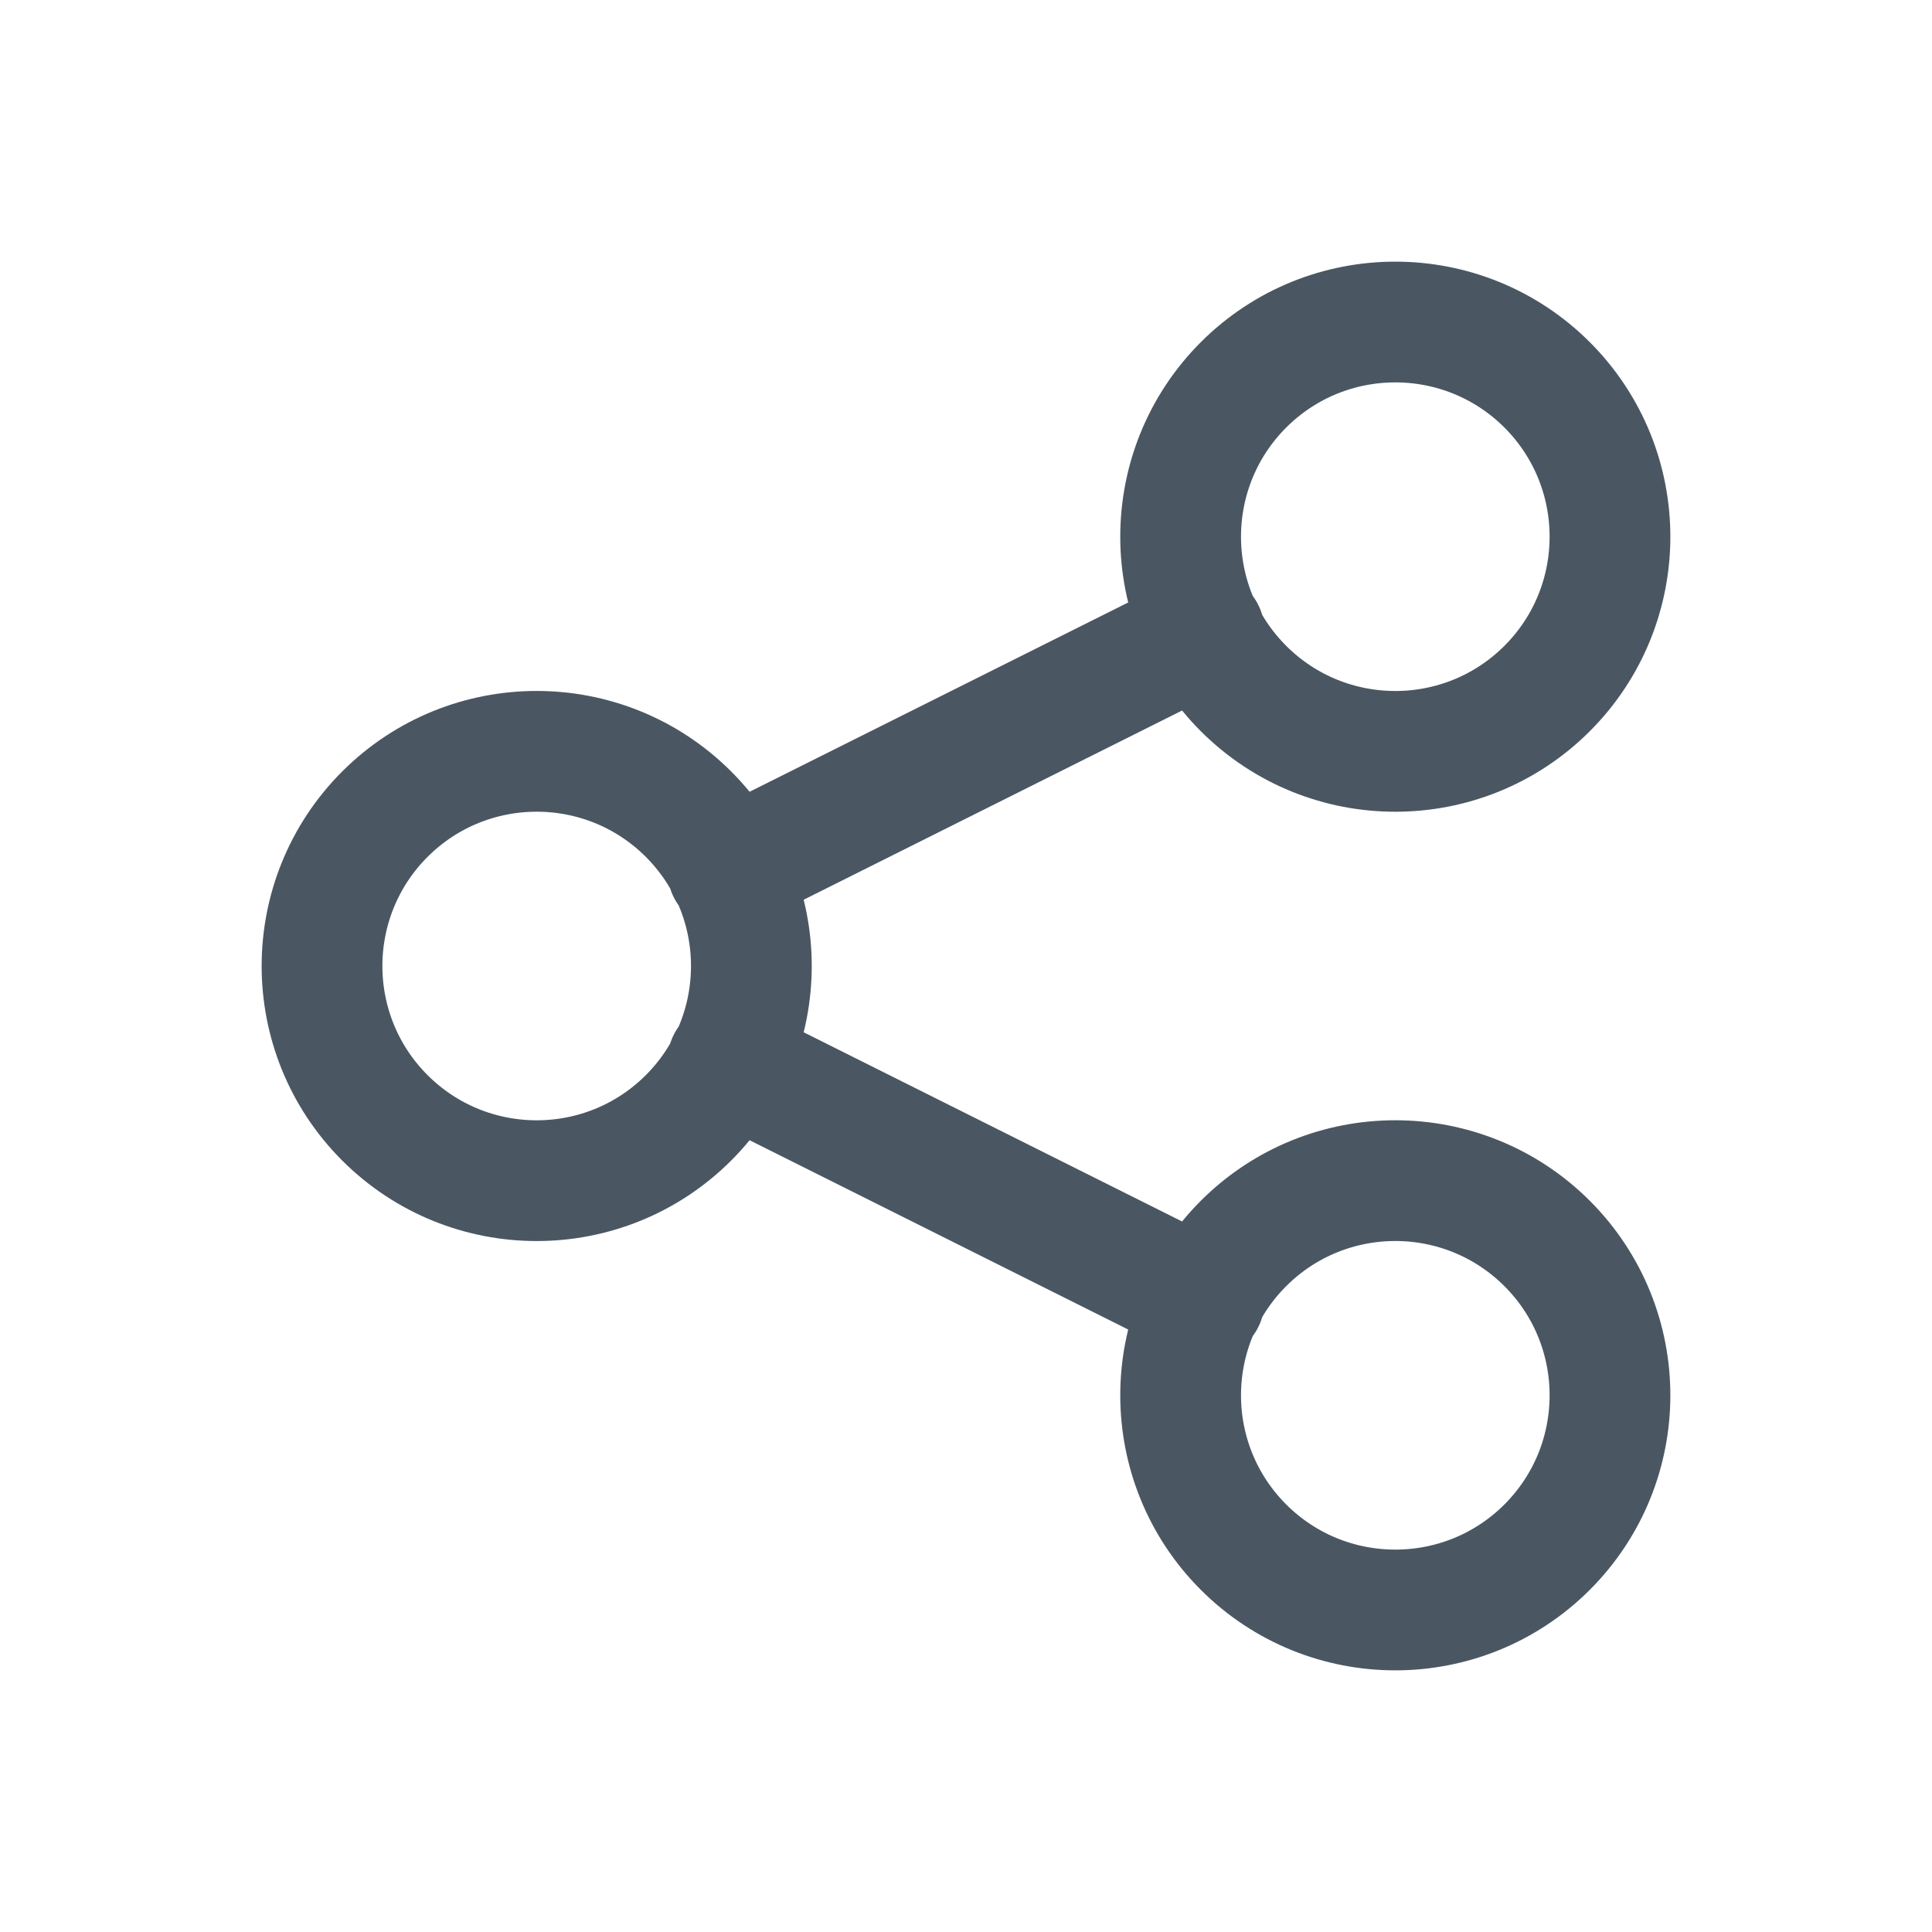 <svg width="24" height="24" viewBox="0 0 24 24" fill="none" xmlns="http://www.w3.org/2000/svg">
<g id="share 1">
<path id="Vector" d="M9.04 10.81L14.96 7.85M9.04 13.19L14.96 16.15M8.553 10.114C9.594 11.156 9.594 12.844 8.553 13.886C7.511 14.927 5.823 14.927 4.781 13.886C3.74 12.844 3.74 11.156 4.781 10.114C5.823 9.073 7.511 9.073 8.553 10.114ZM19.219 4.781C20.26 5.823 20.26 7.511 19.219 8.553C18.177 9.594 16.489 9.594 15.447 8.553C14.406 7.511 14.406 5.823 15.447 4.781C16.489 3.74 18.177 3.74 19.219 4.781ZM19.219 15.447C20.26 16.489 20.26 18.177 19.219 19.219C18.177 20.26 16.489 20.26 15.447 19.219C14.406 18.177 14.406 16.489 15.447 15.447C16.489 14.406 18.177 14.406 19.219 15.447Z" stroke="#4A5763" stroke-width="1.5" stroke-linecap="round" stroke-linejoin="round"/>
</g>
</svg>
